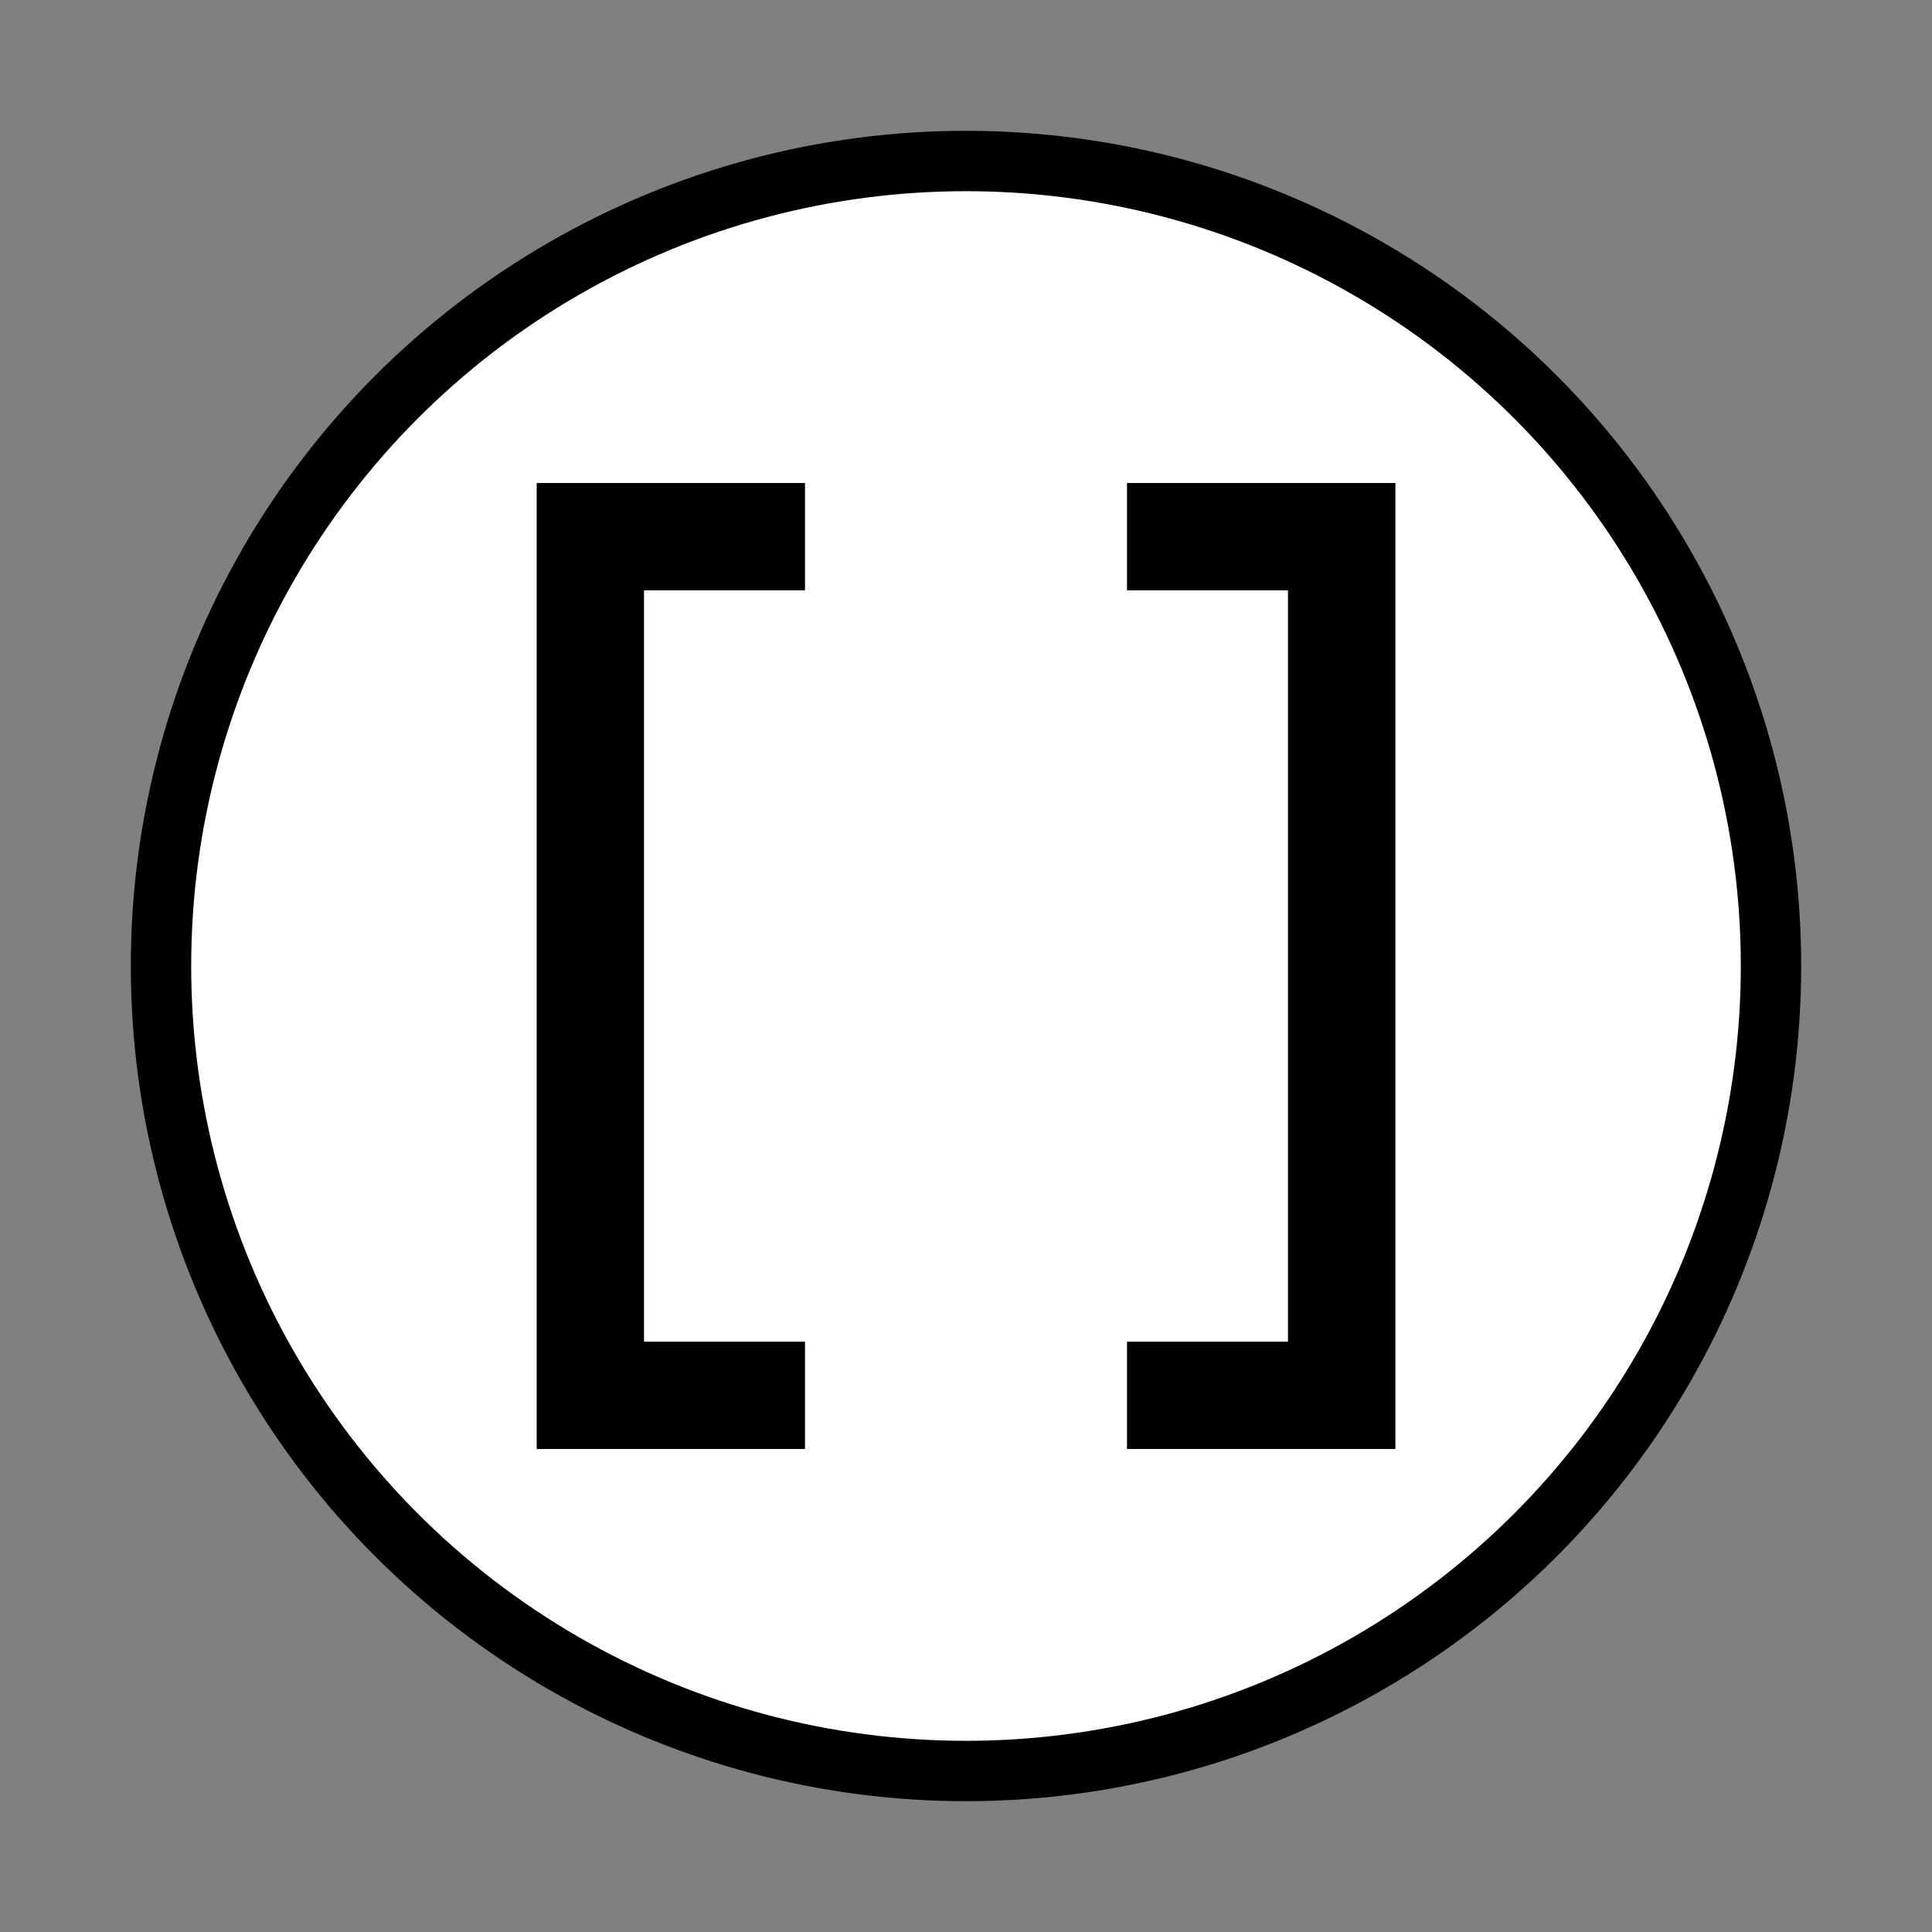 <?xml version="1.0" encoding="utf-8"?>
<svg viewBox="0 0 24 24" width="24" height="24" xmlns="http://www.w3.org/2000/svg">
  <rect x="0" y="0" width="24" height="24" fill="#808080" stroke="none"/>
  <ellipse style="stroke: rgb(0, 0, 0); fill: rgb(255, 255, 255); stroke-width: 0.75px;" cx="12" cy="12" rx="10" ry="10"/>
  <path fill="none" d="M0 0h24v24H0z"/>
  <path d="M 10 6 L 10 7.333 L 8 7.333 L 8 16.667 L 10 16.667 L 10 18 L 6.667 18 L 6.667 6 L 10 6 Z M 14 6 L 17.334 6 L 17.334 18 L 14 18 L 14 16.667 L 16 16.667 L 16 7.333 L 14 7.333 L 14 6 Z"/>
</svg>